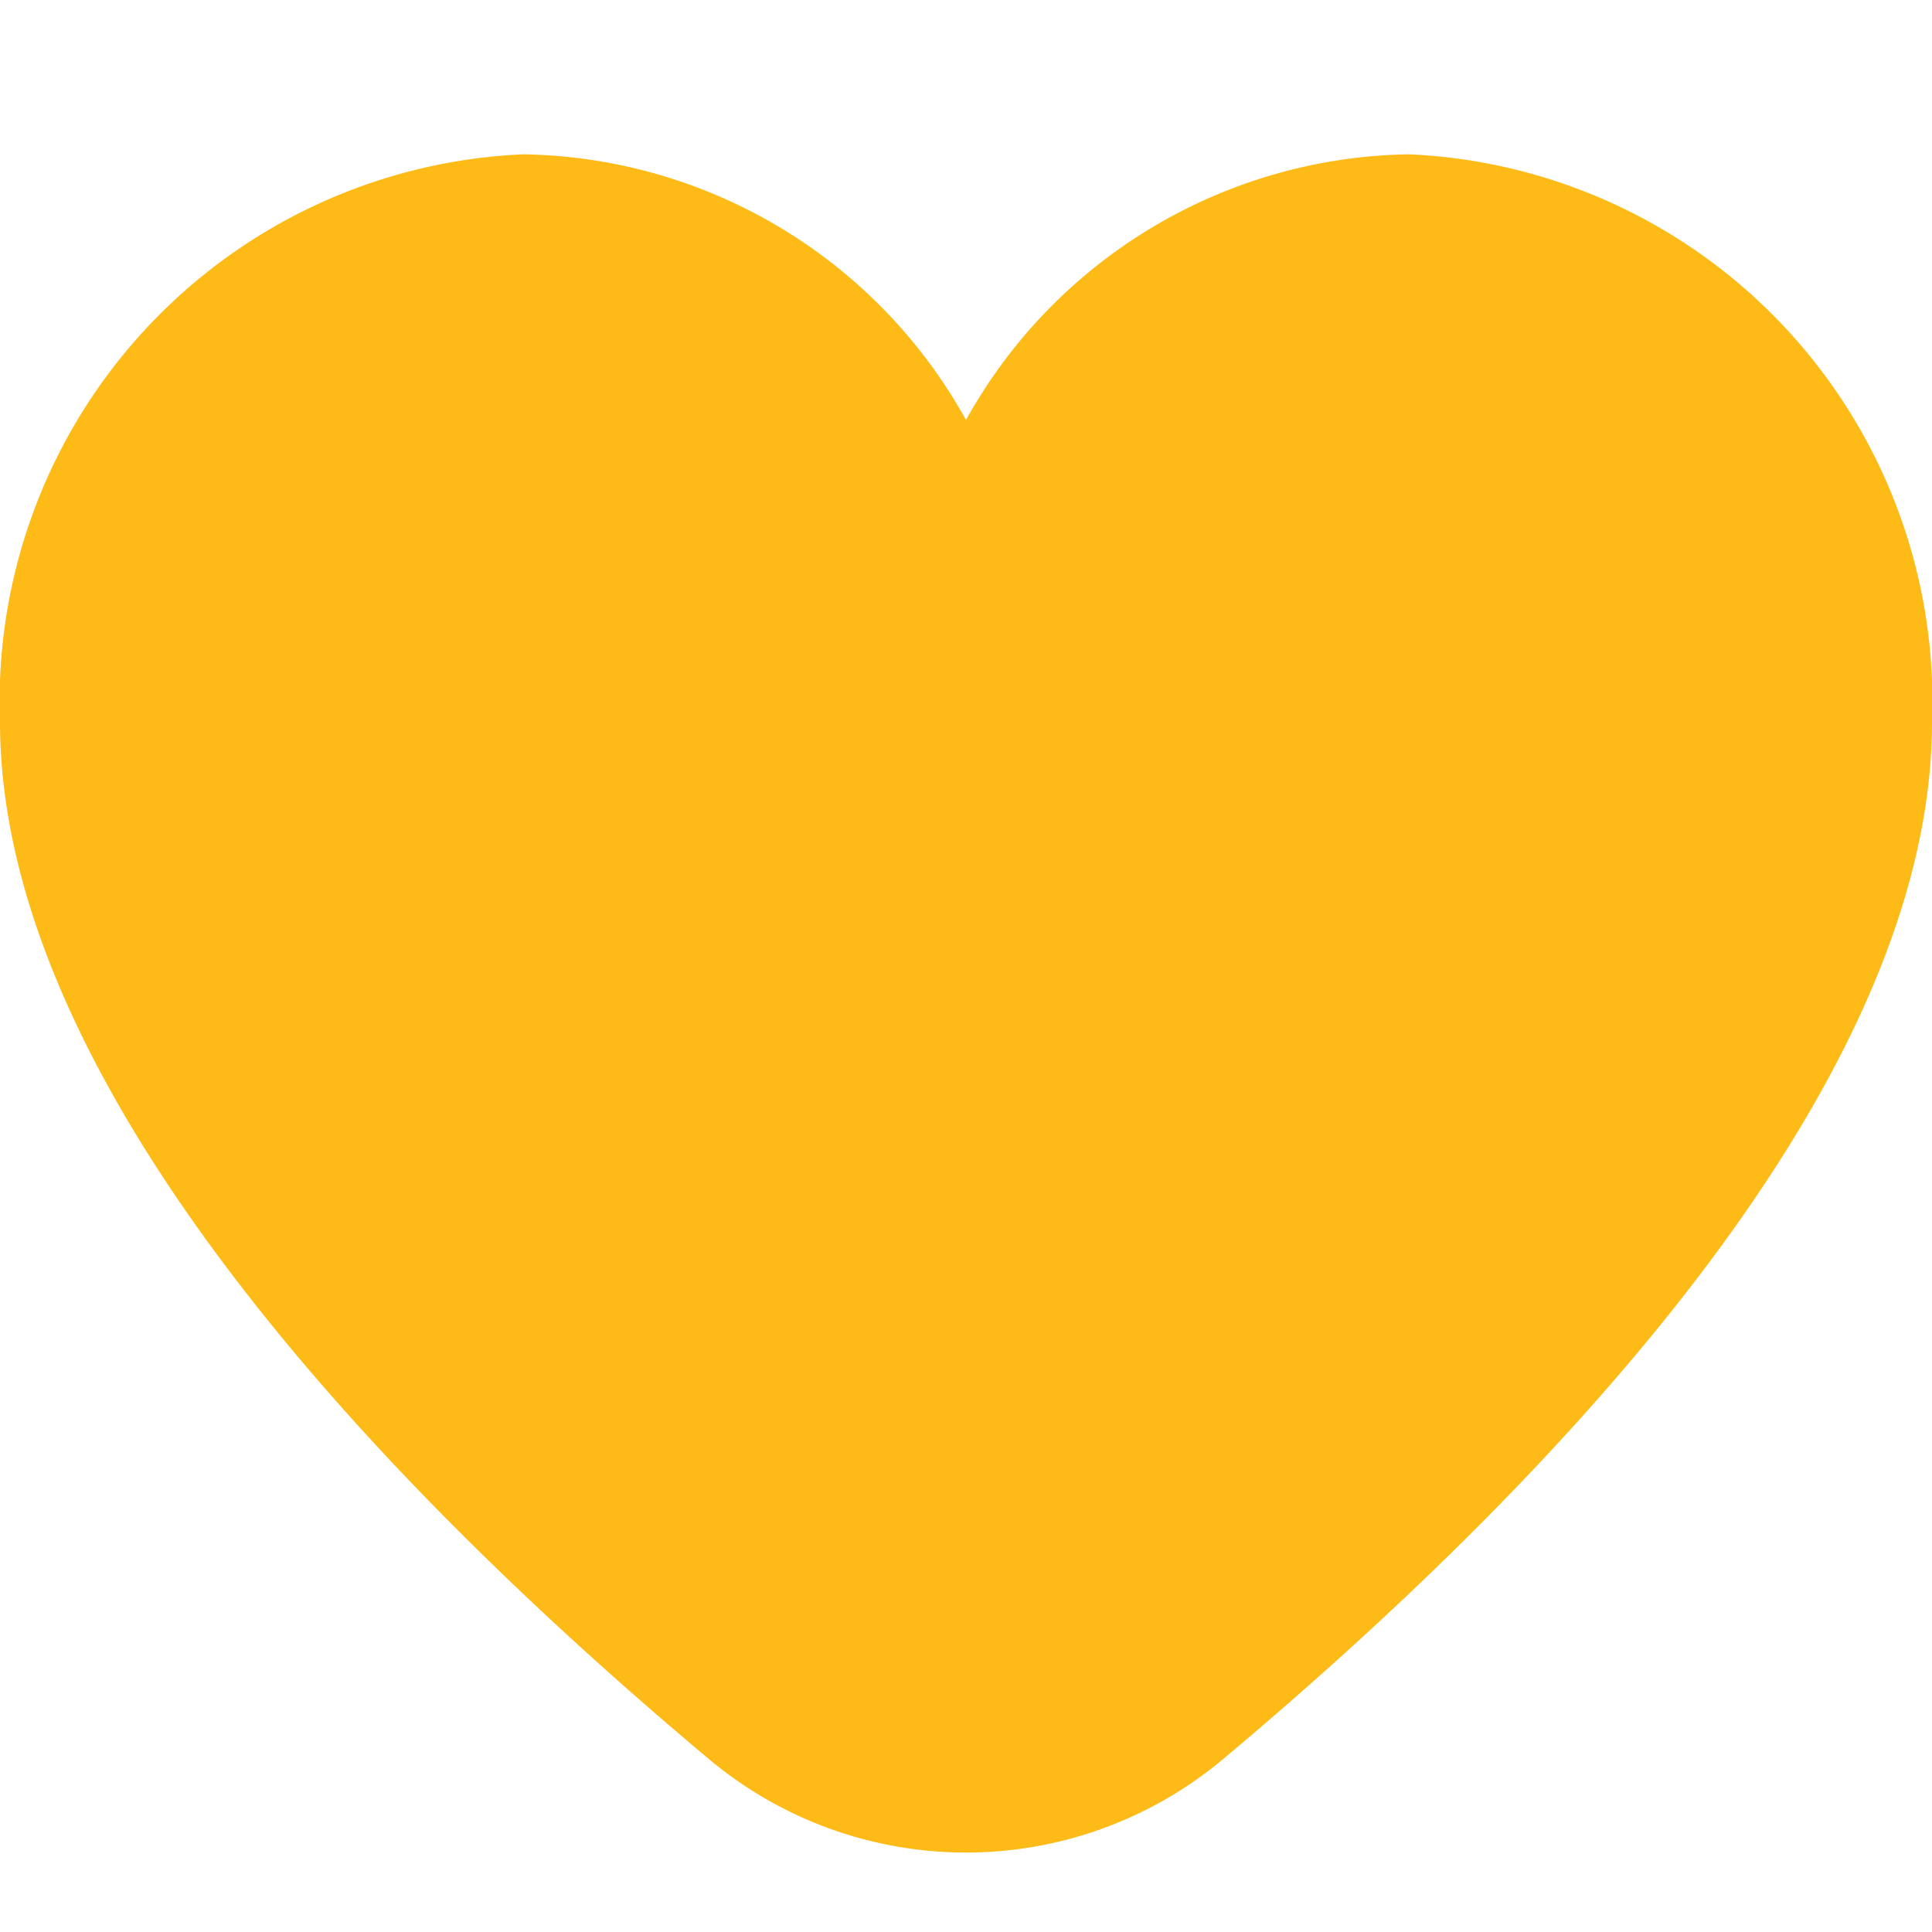 <svg xmlns="http://www.w3.org/2000/svg" width="32" height="32" fill="none" viewBox="0 0 32 32">
  <g clip-path="url(#a)">
    <g clip-path="url(#b)">
      <path fill="#FEBA17" d="M23.333 2.556A8.533 8.533 0 0 0 16 6.956a8.533 8.533 0 0 0-7.333-4.4A9.067 9.067 0 0 0 0 11.956c0 6.063 6.381 12.684 11.733 17.173a6.632 6.632 0 0 0 8.534 0C25.619 24.64 32 18.02 32 11.956a9.067 9.067 0 0 0-8.667-9.4Z"/>
    </g>
  </g>
  <defs>
    <clipPath id="a">
      <path fill="#fff" d="M0 0h32v32H0z"/>
    </clipPath>
    <clipPath id="b">
      <path fill="#fff" d="M0 0h32v32H0z"/>
    </clipPath>
  </defs>
</svg>
